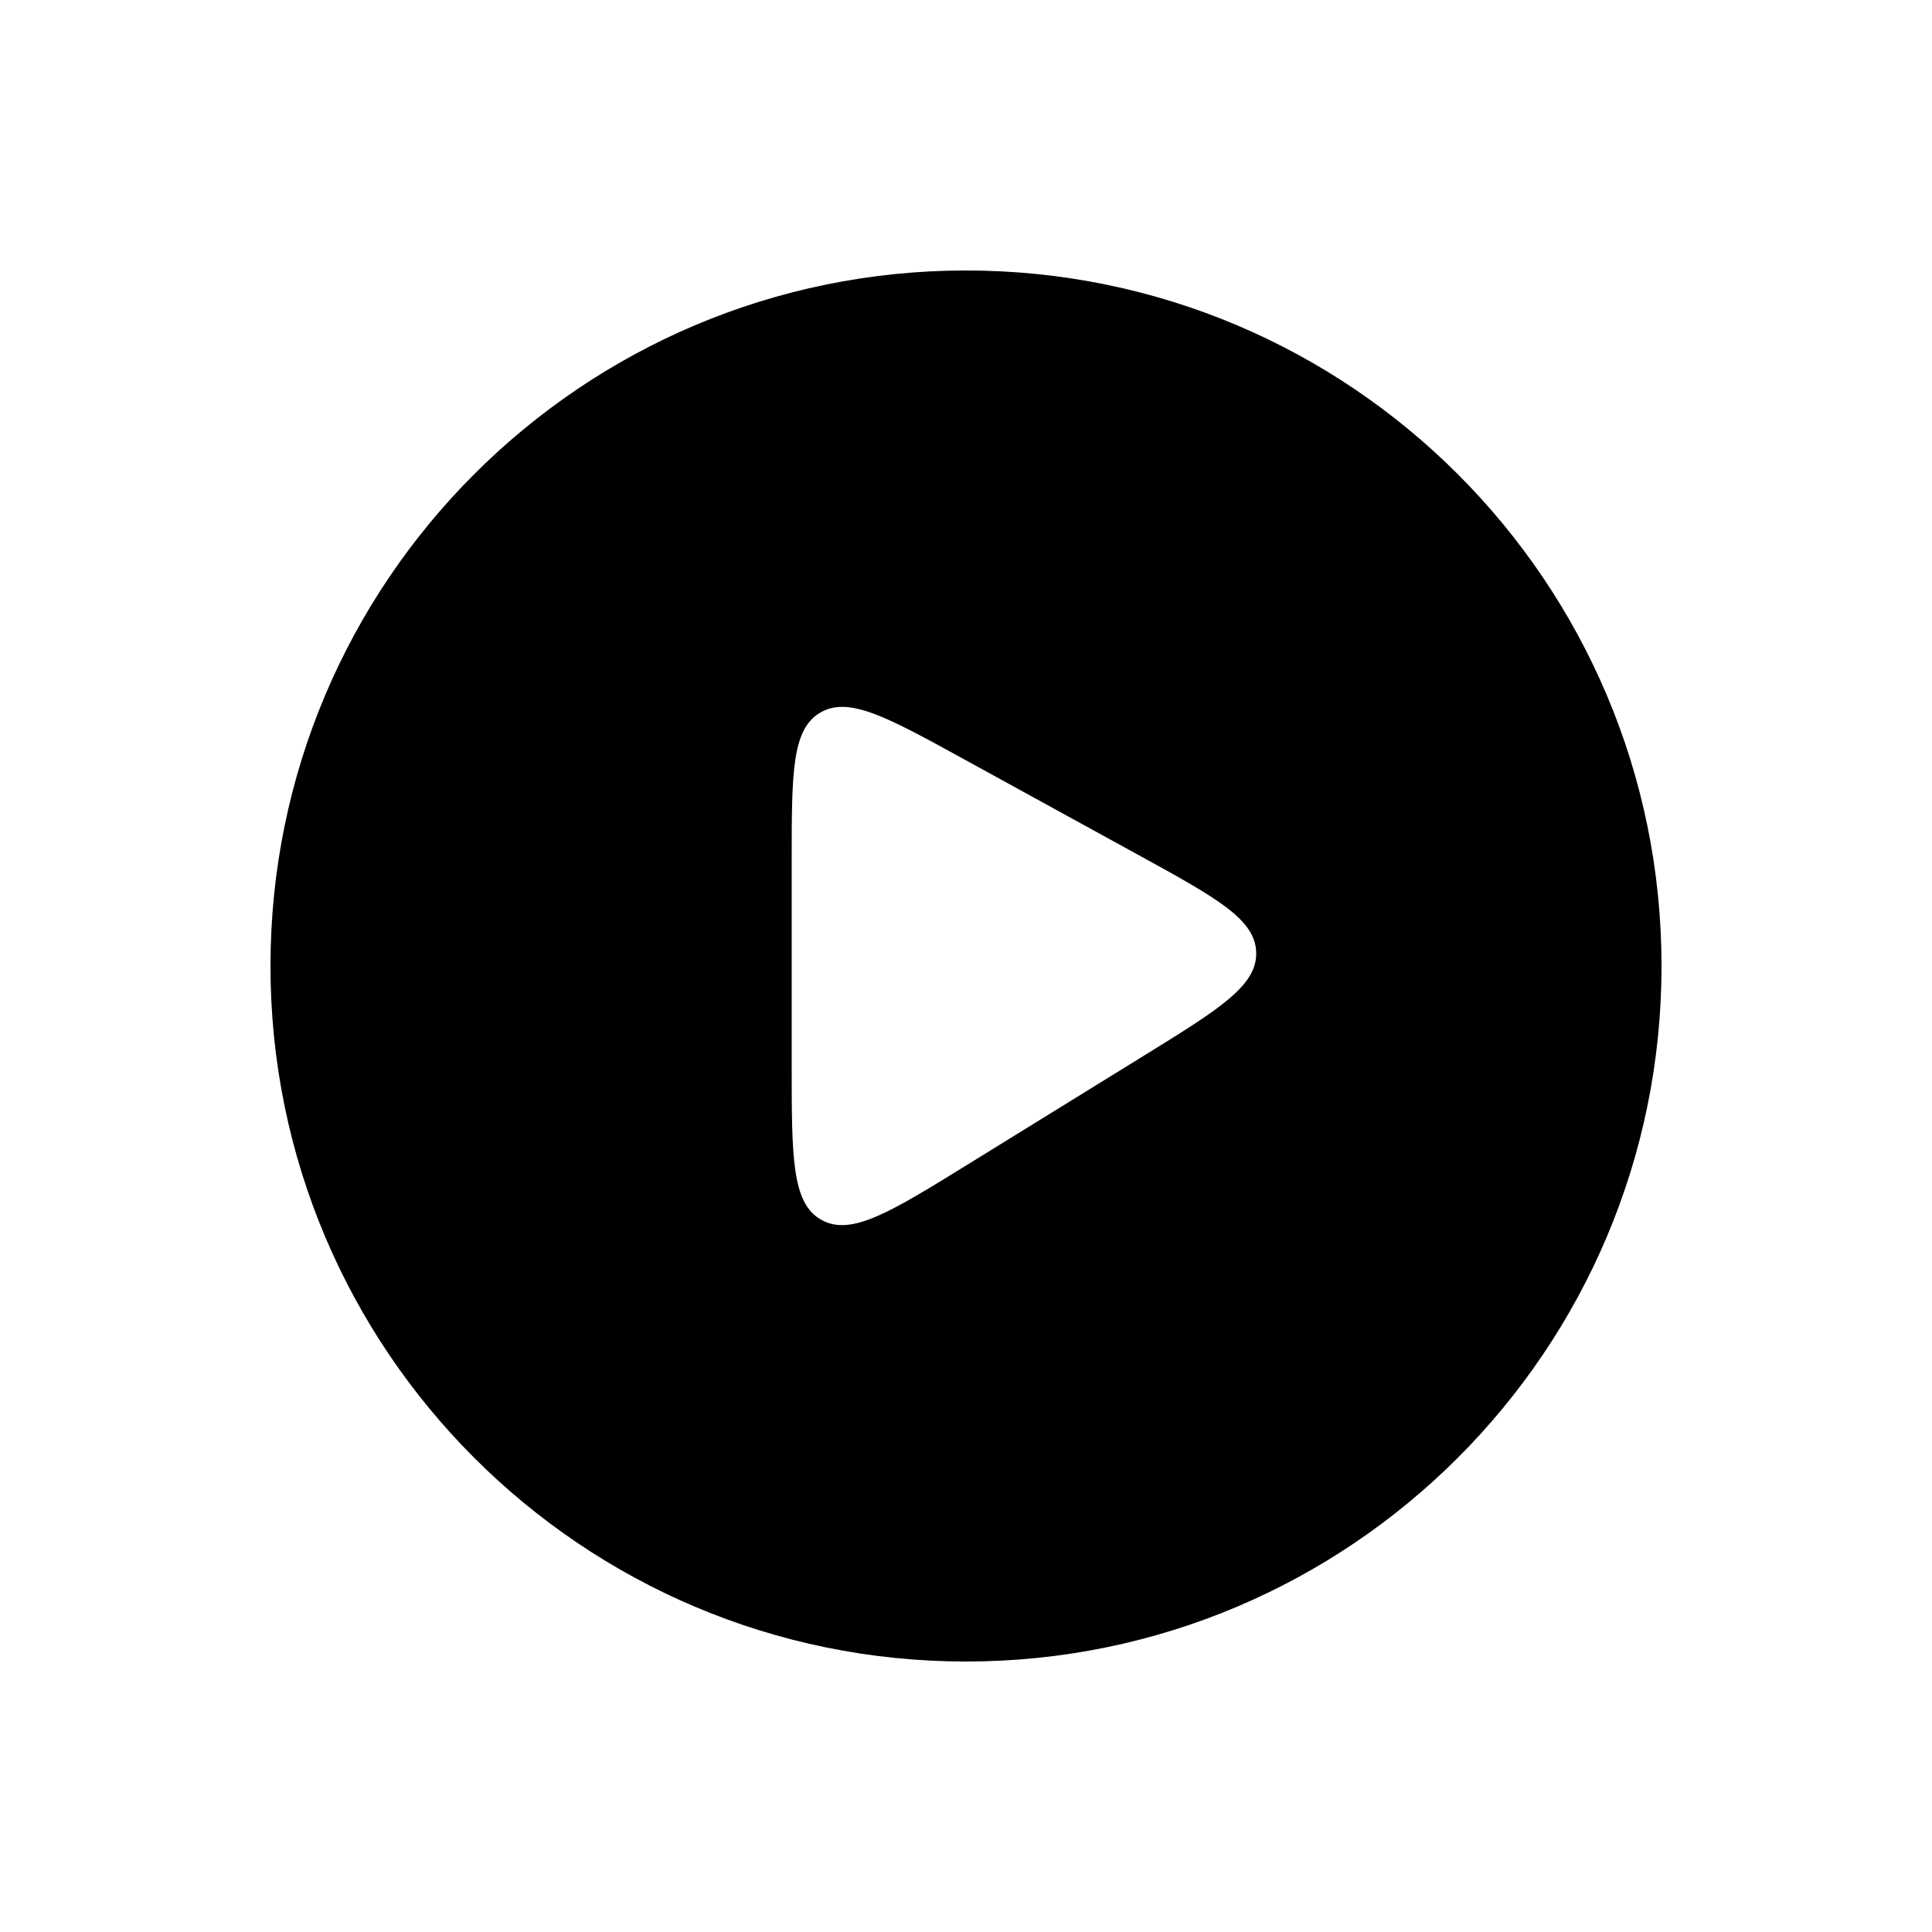 <svg width="100" height="100" viewBox="0 0 100 100" fill="none" xmlns="http://www.w3.org/2000/svg">
<g filter="url(#filter0_b_201_1174)">
<path fill-rule="evenodd" clip-rule="evenodd" d="M50 14C30.118 14 14 30.118 14 50C14 69.882 30.118 86 50 86C69.882 86 86 69.882 86 50C86 30.118 69.882 14 50 14ZM40.978 44.54V55.143C40.978 59.904 40.978 62.284 42.517 63.142C44.056 64 46.081 62.75 50.131 60.248L59.219 54.635C63.117 52.227 65.065 51.024 65.021 49.3C64.977 47.577 62.969 46.475 58.954 44.27L49.866 39.281C45.903 37.105 43.922 36.018 42.45 36.889C40.978 37.76 40.978 40.02 40.978 44.54Z" fill="black"/>
</g>
<defs>
<filter id="filter0_b_201_1174" x="-66" y="-66" width="232" height="232" filterUnits="userSpaceOnUse" color-interpolation-filters="sRGB">
<feFlood flood-opacity="0" result="BackgroundImageFix"/>
<feGaussianBlur in="BackgroundImage" stdDeviation="40"/>
<feComposite in2="SourceAlpha" operator="in" result="effect1_backgroundBlur_201_1174"/>
<feBlend mode="normal" in="SourceGraphic" in2="effect1_backgroundBlur_201_1174" result="shape"/>
</filter>
</defs>
</svg>
